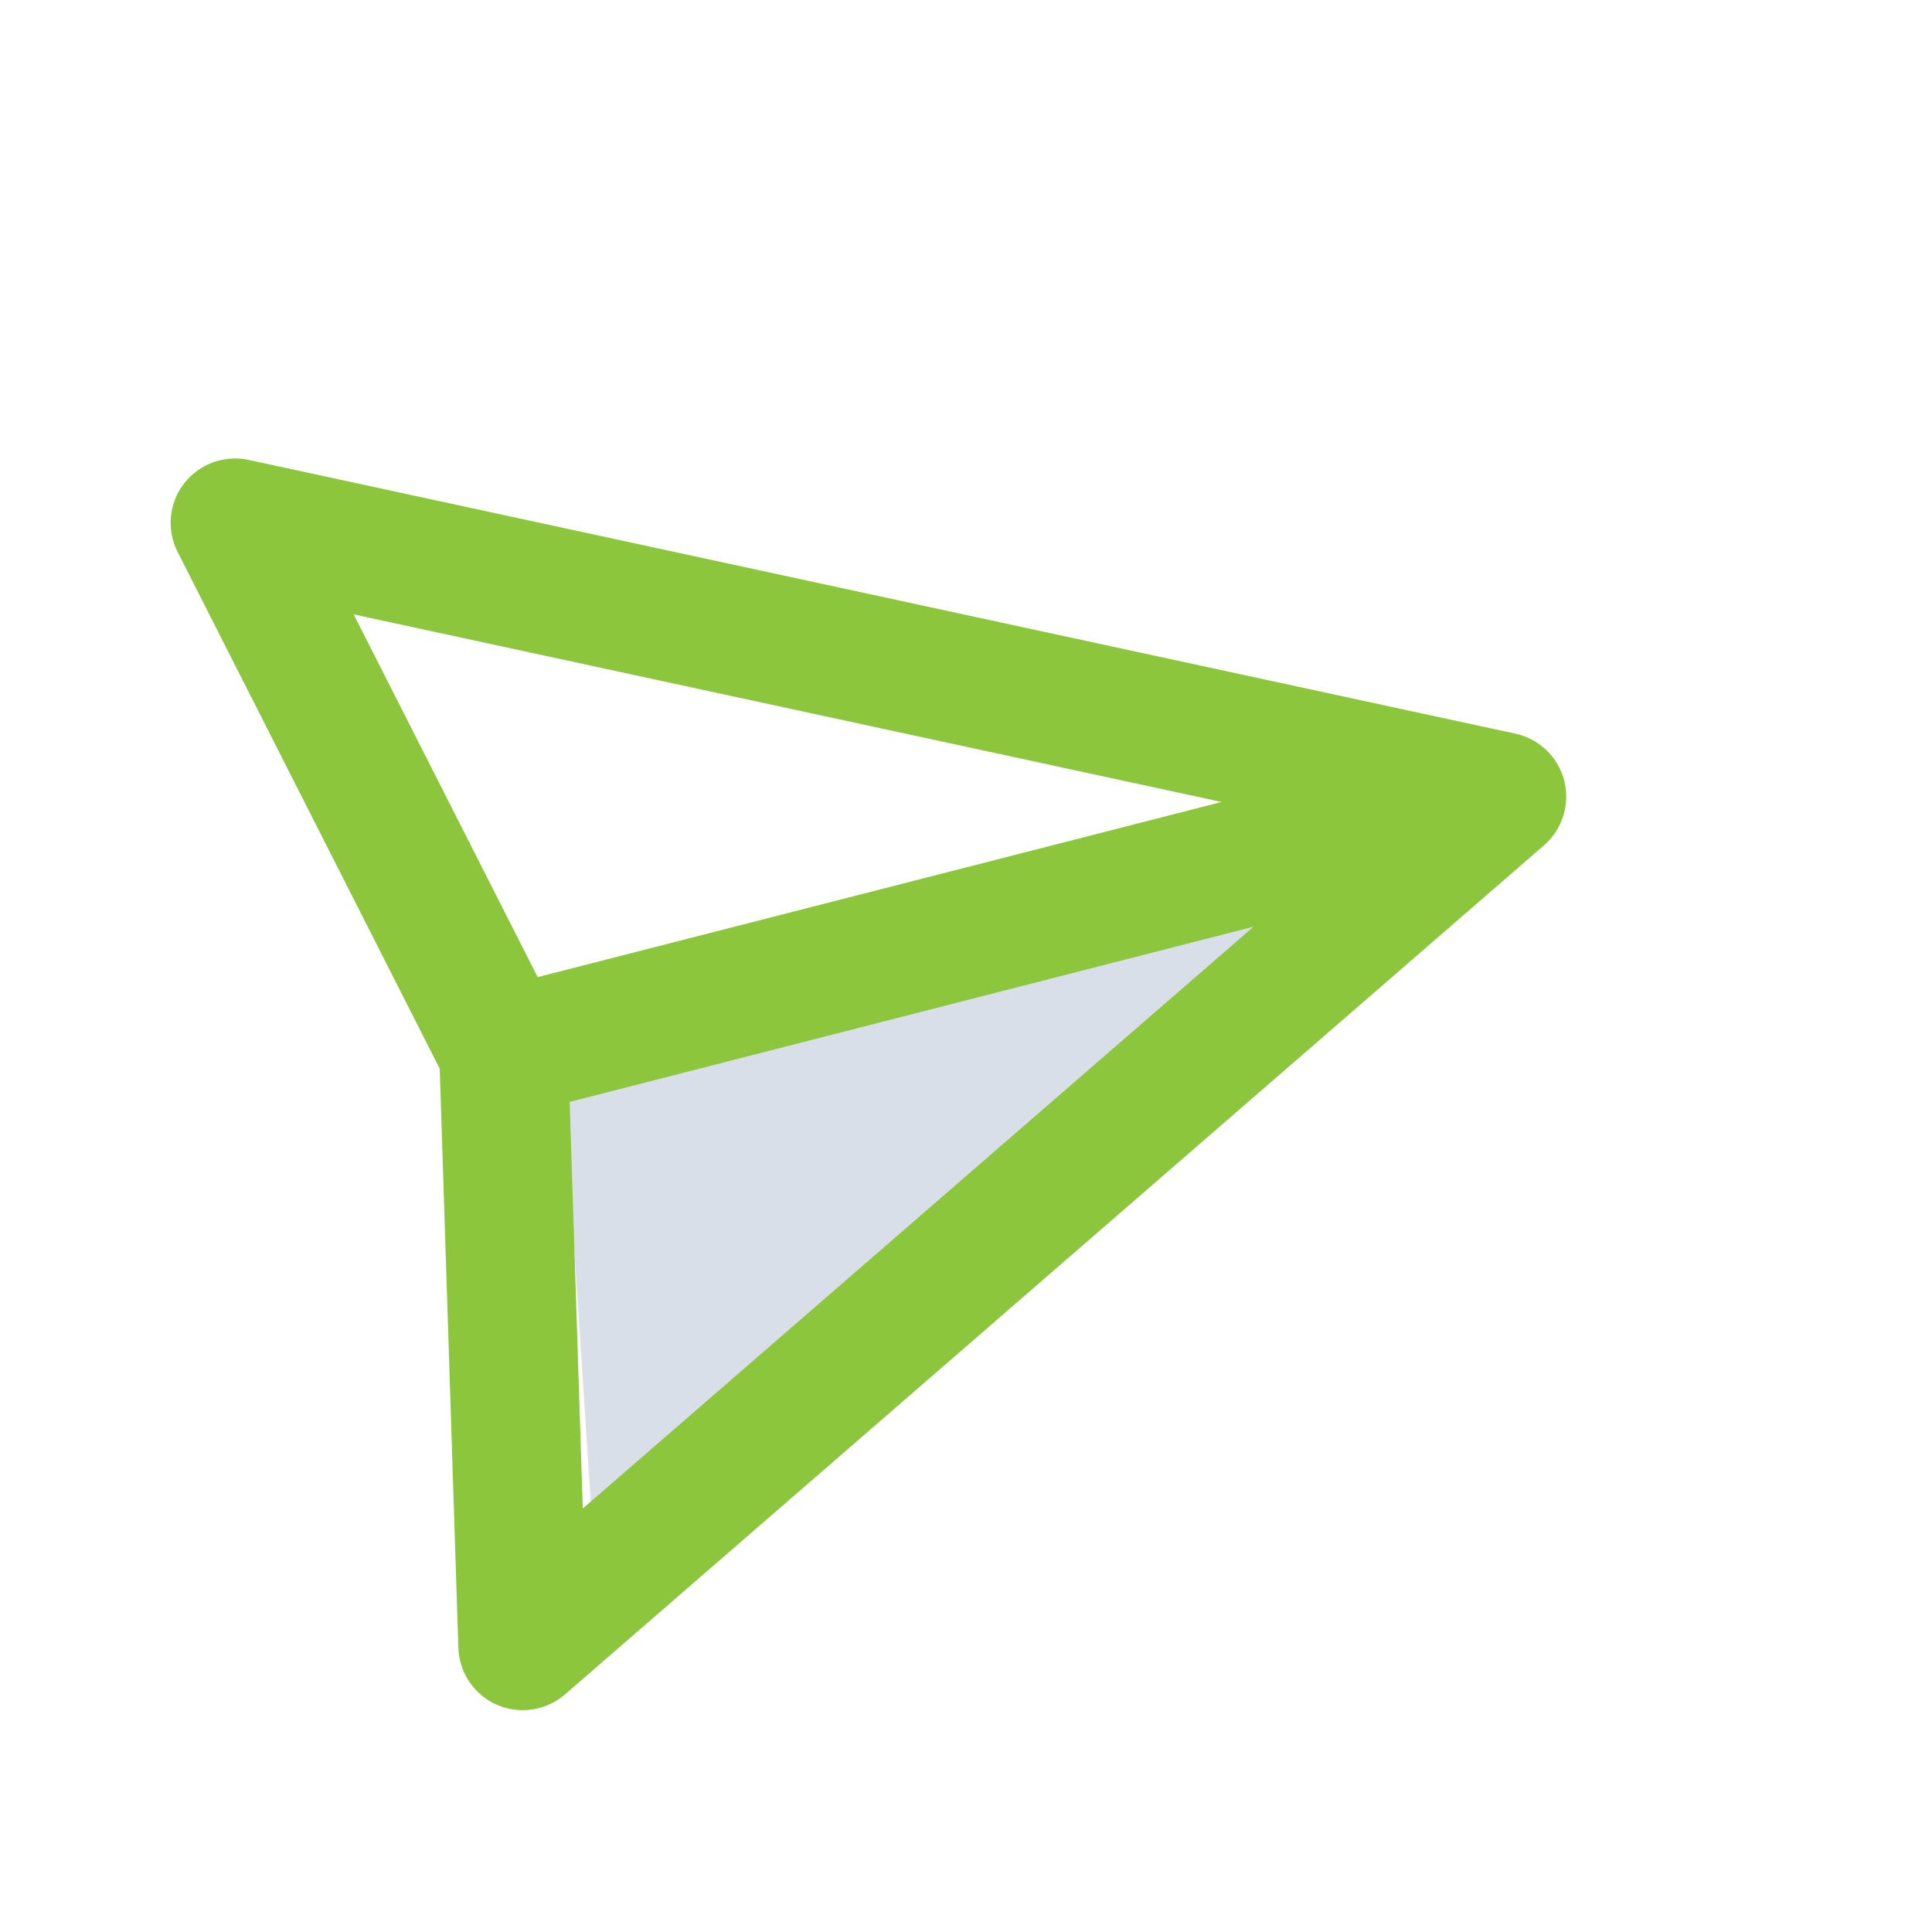 <svg width="20" height="20" viewBox="0 0 20 20" fill="none" xmlns="http://www.w3.org/2000/svg">
  <g clip-path="url(#clip0_1902_104217)">
    <path opacity="0.2" d="M13.25 9.351L5.803 10.743L6.133 15.82L13.25 9.351Z" fill="#42638E"/>
    <path
      d="M16.193 8.081C16.255 8.326 16.174 8.585 15.984 8.75L5.848 17.541C5.654 17.709 5.38 17.751 5.144 17.648C4.909 17.545 4.753 17.316 4.745 17.058L4.552 11.063L1.839 5.714C1.722 5.485 1.748 5.209 1.905 5.005C2.062 4.802 2.323 4.707 2.574 4.761L15.688 7.595C15.934 7.648 16.13 7.837 16.193 8.081ZM5.897 11.407L6.033 15.616L12.977 9.593L5.897 11.407ZM12.646 8.302L3.661 6.36L5.566 10.115L12.646 8.302Z"
      fill="#8CC63C"/>
  </g>
  <defs>
    <clipPath id="clip0_1902_104217">
      <rect width="16" height="16" fill="white" transform="translate(15.499) rotate(75.63)"/>
    </clipPath>
  </defs>
</svg>


